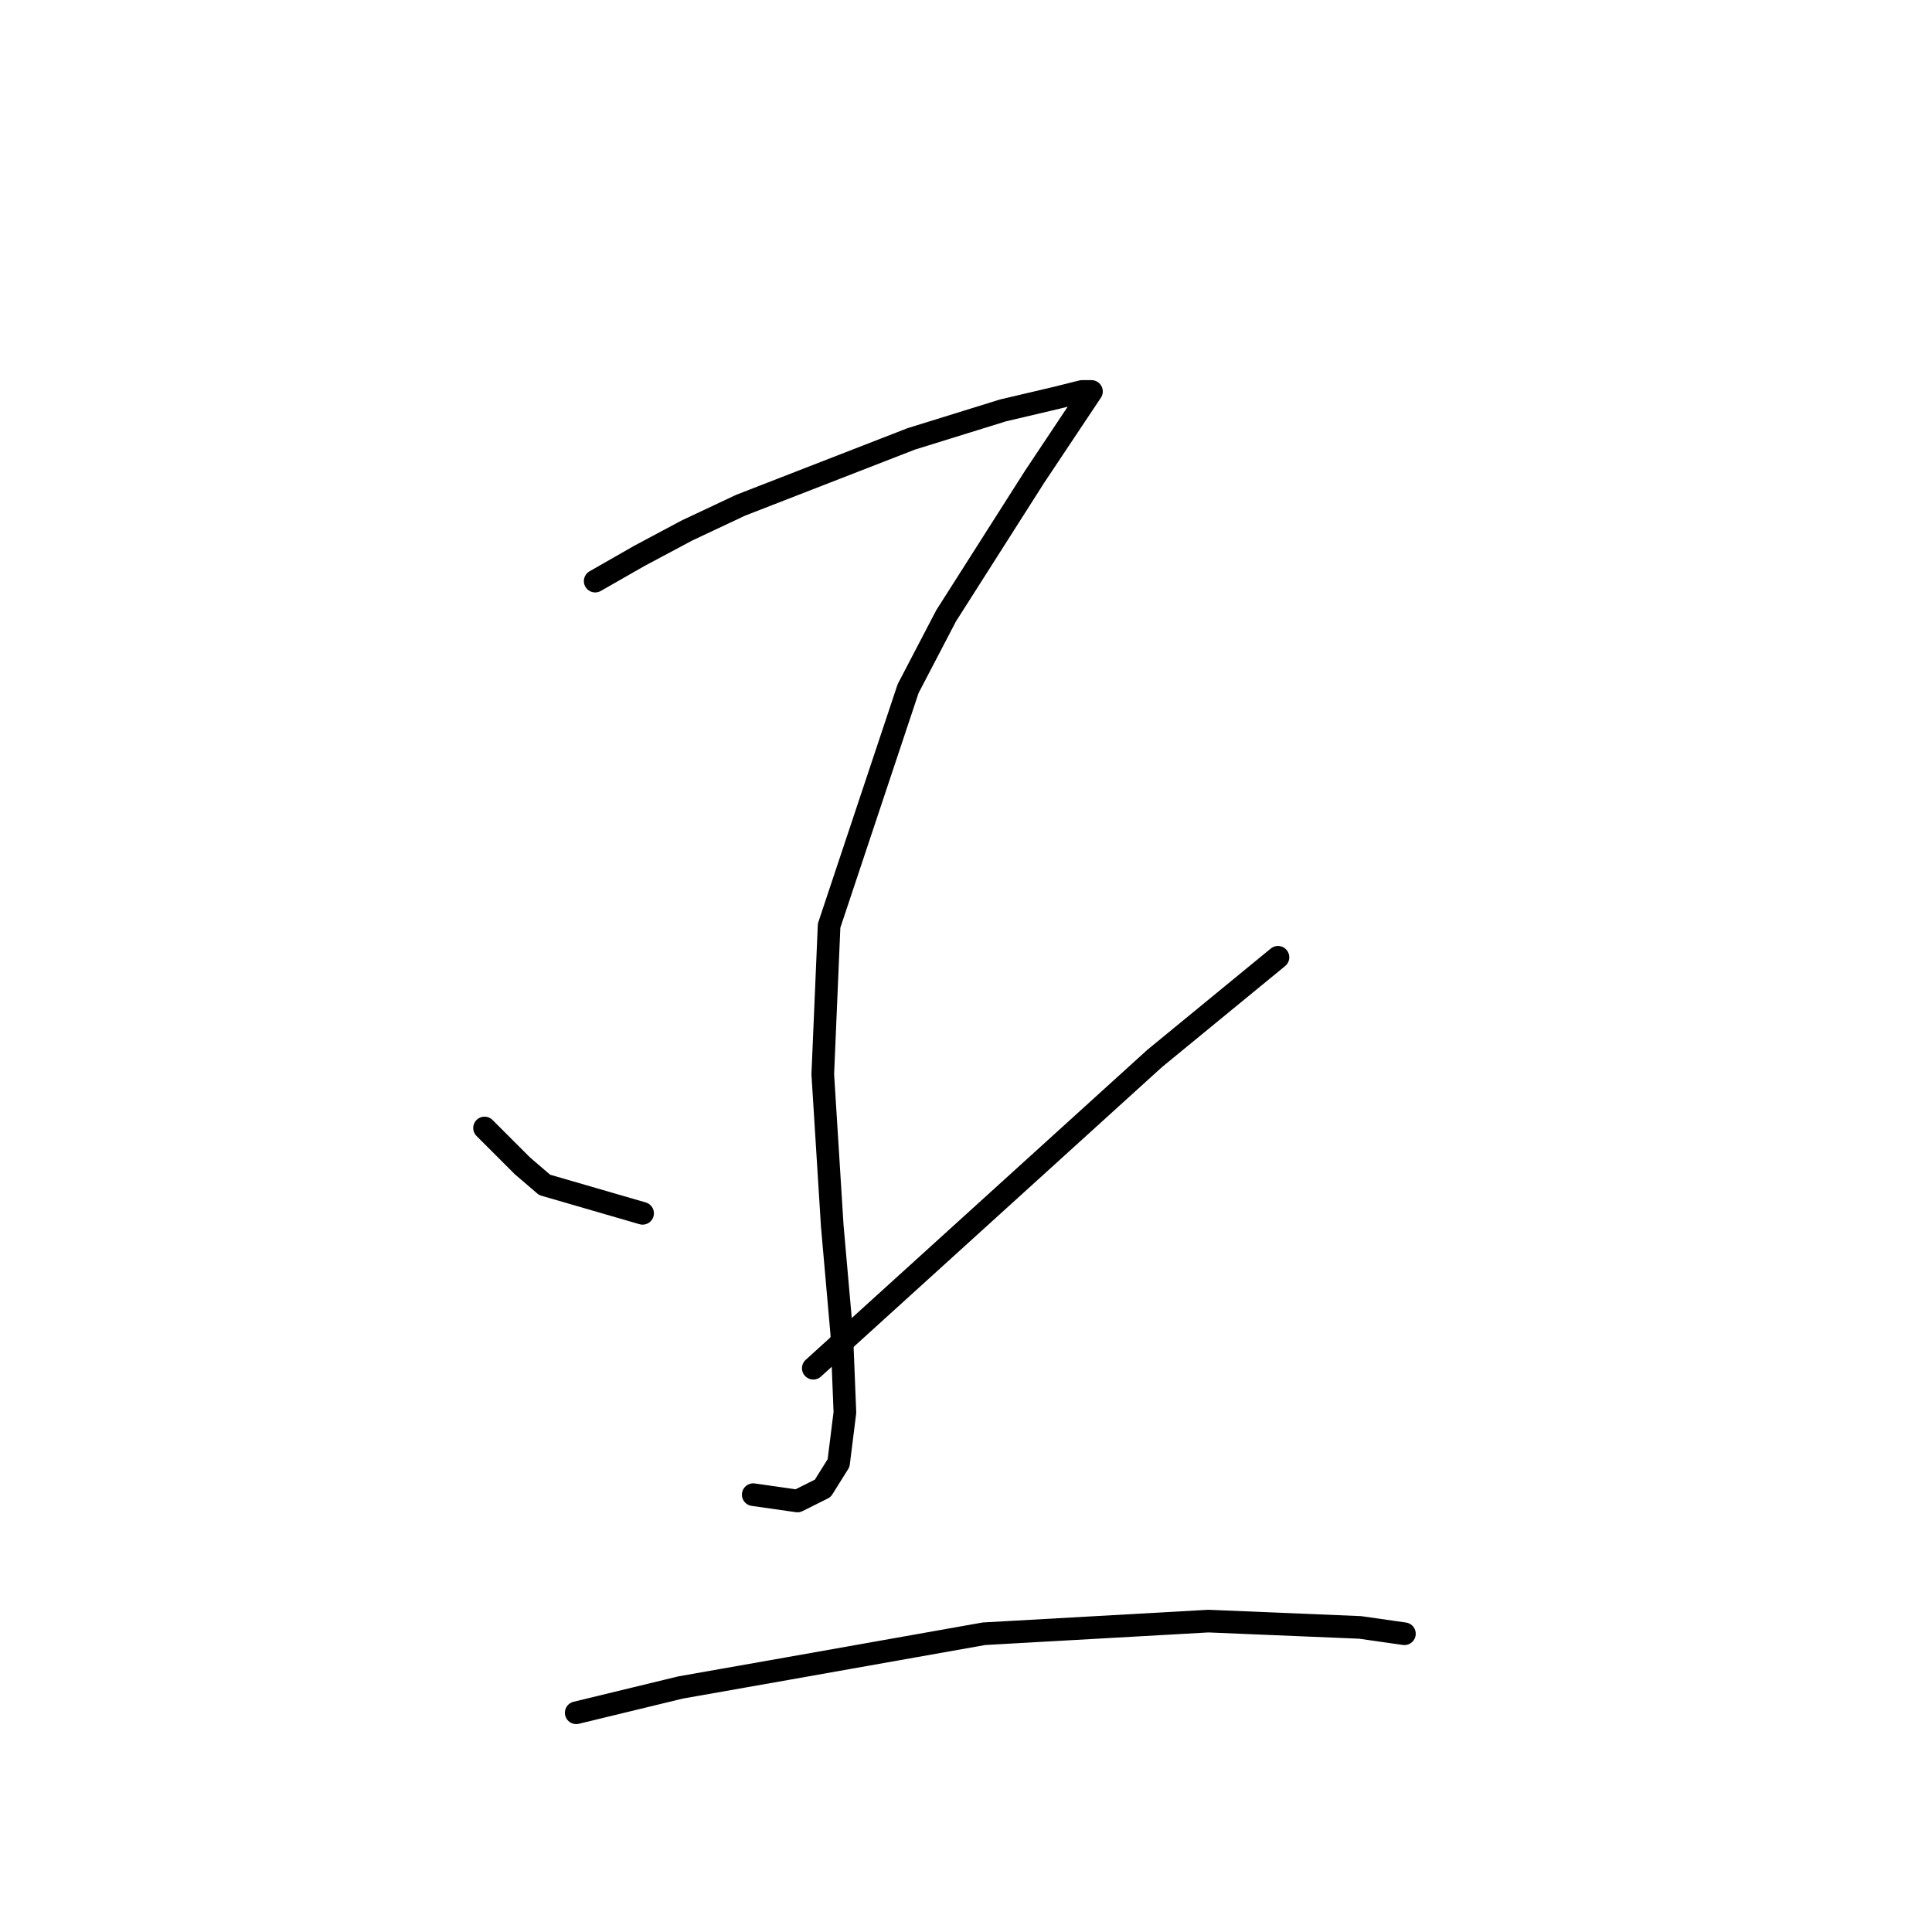 <?xml version="1.0" standalone="no"?>
    <svg width="256" height="256" xmlns="http://www.w3.org/2000/svg" version="1.1">
    <polyline stroke="black" stroke-width="3" stroke-linecap="round" fill="transparent" stroke-linejoin="round" points="78.865 77.001 84.729 73.65 91.011 70.299 98.132 66.948 120.75 58.152 132.897 54.383 140.018 52.707 143.368 51.87 144.625 51.87 143.787 53.126 137.086 63.179 125.358 81.608 120.331 91.242 109.86 122.656 109.022 142.343 110.279 162.448 111.535 176.689 111.954 187.16 111.116 193.862 109.022 197.213 105.671 198.888 99.807 198.051 99.807 198.051 " />
        <polyline stroke="black" stroke-width="3" stroke-linecap="round" fill="transparent" stroke-linejoin="round" points="64.205 149.463 69.231 154.489 72.163 157.003 85.147 160.772 85.147 160.772 " />
        <polyline stroke="black" stroke-width="3" stroke-linecap="round" fill="transparent" stroke-linejoin="round" points="169.338 126.845 153.002 140.248 107.766 181.296 107.766 181.296 " />
        <polyline stroke="black" stroke-width="3" stroke-linecap="round" fill="transparent" stroke-linejoin="round" points="76.351 226.952 90.174 223.601 104.415 221.088 130.384 216.48 160.123 214.805 180.228 215.642 186.092 216.48 186.092 216.48 " />
        </svg>